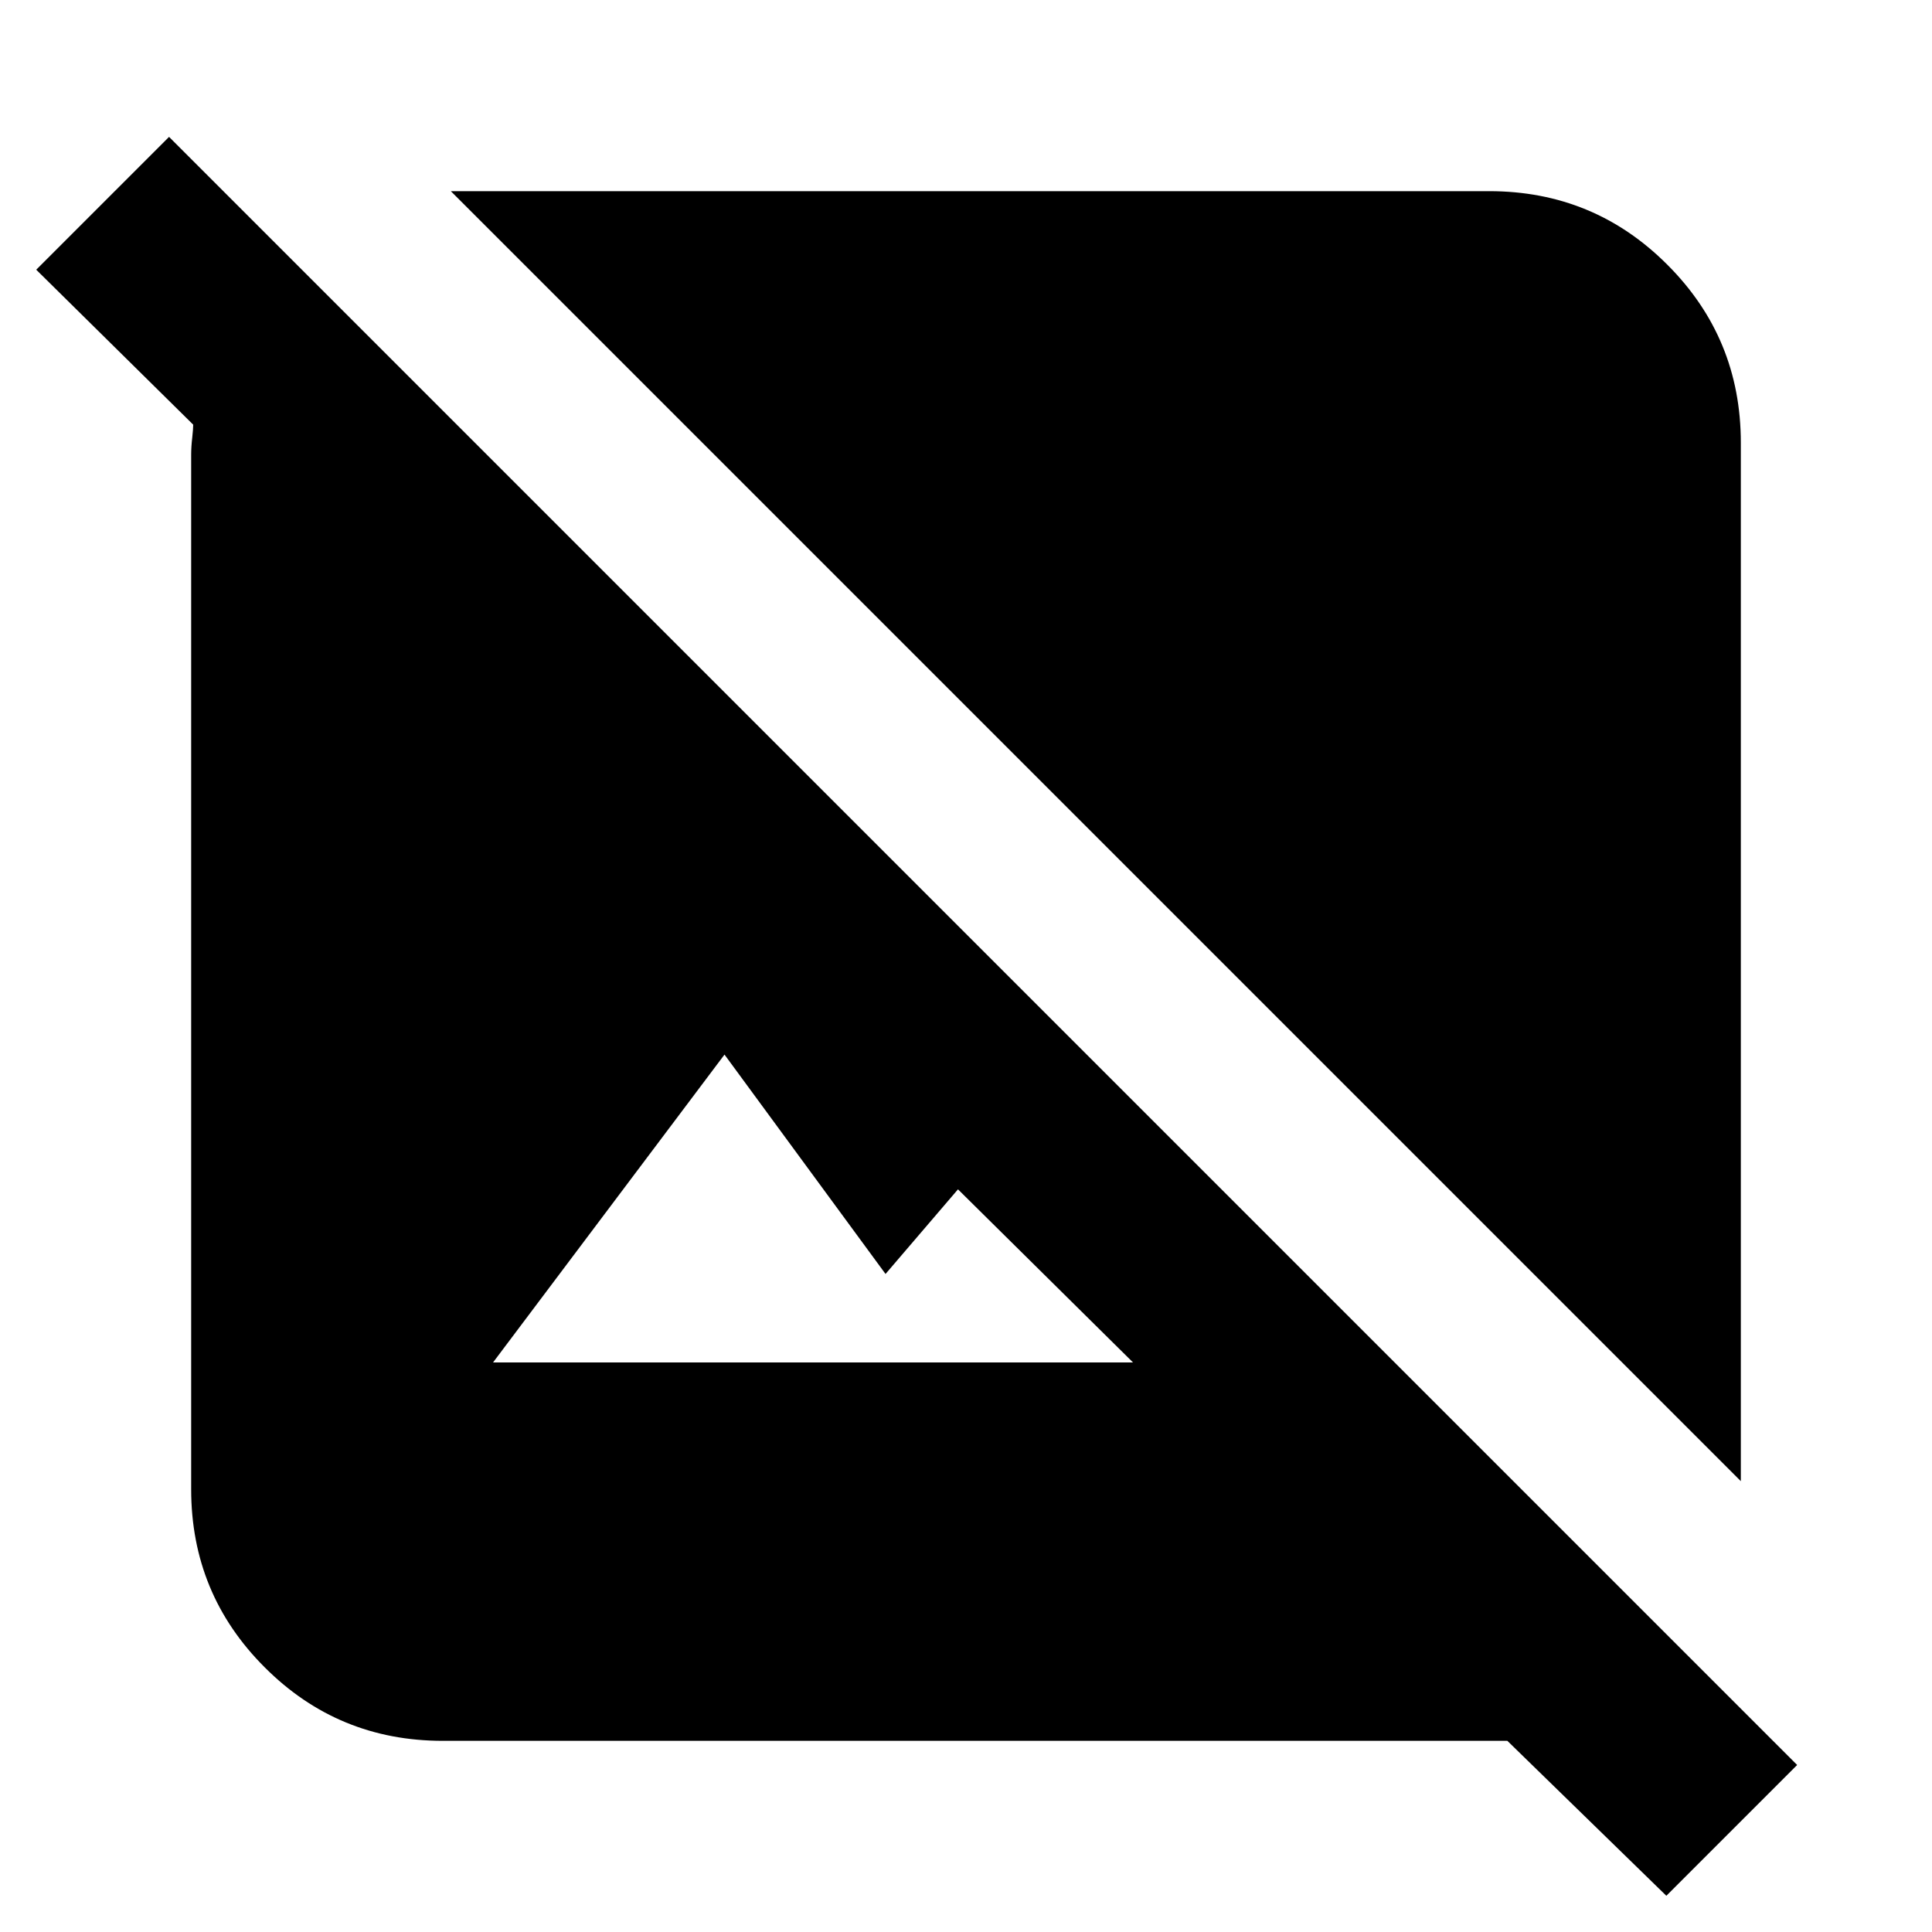 <svg xmlns="http://www.w3.org/2000/svg" height="20" width="20"><path d="M17.25 19.625 15.604 18.021Q15.604 18.021 15.604 18.021Q15.604 18.021 15.604 18.021H4.583Q3.5 18.021 2.74 17.26Q1.979 16.5 1.979 15.417V4.708Q1.979 4.625 1.99 4.531Q2 4.438 2 4.396L0.375 2.792L1.75 1.417L18.604 18.271ZM5.104 14.104H11.729L9.917 12.312L9.167 13.188L7.5 10.917ZM18.021 15.333 4.667 1.979H15.417Q16.5 1.979 17.26 2.74Q18.021 3.5 18.021 4.583Z"/></svg>